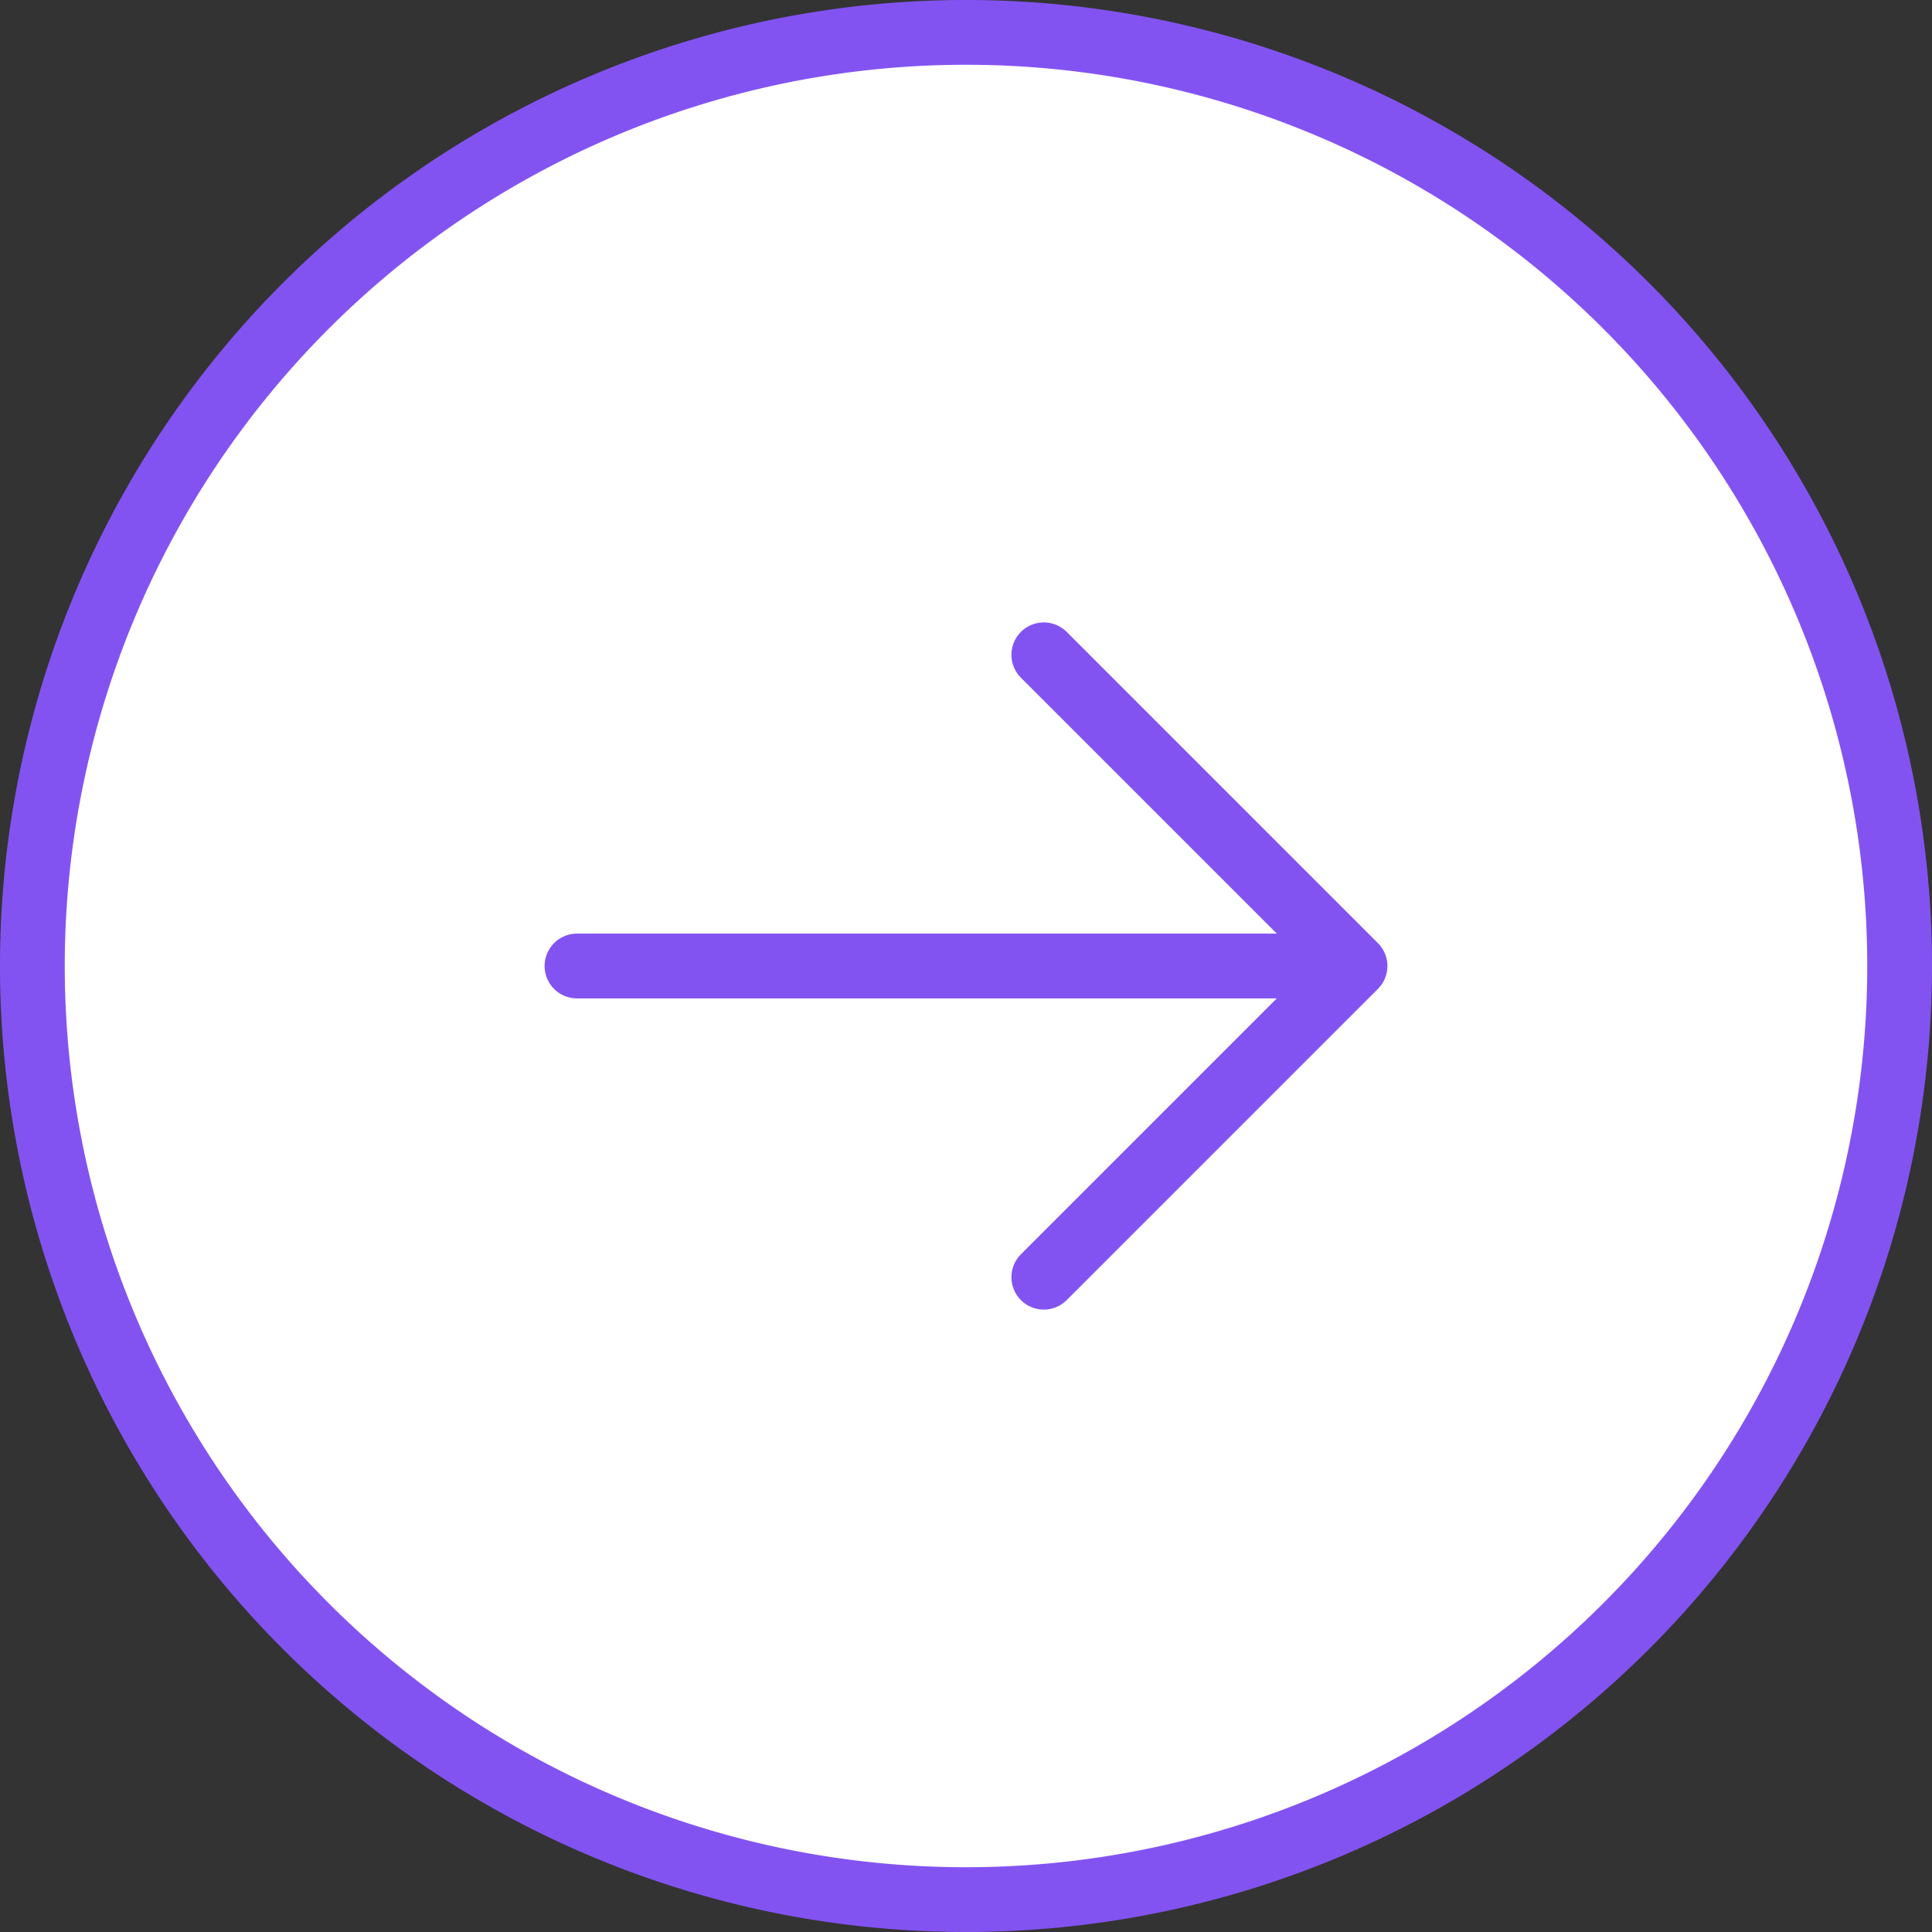 <svg xmlns="http://www.w3.org/2000/svg" width="59.662" height="59.662" viewBox="0 0 59.662 59.662"><rect x="0" y="0" width="59.662" height="59.662" fill="#333333" stroke="none"/><g transform="translate(1 0.662)"><circle cx="29" cy="29" r="29" fill="#fff"/><path d="M34.234,41.441l9.61-9.61m0,0-9.61-9.61m9.61,9.61H19.818m40.844,0A28.831,28.831,0,1,1,31.831,3,28.831,28.831,0,0,1,60.662,31.831Z" transform="translate(-3 -2.662)" fill="none" stroke="#8353f2" stroke-linecap="round" stroke-linejoin="round" stroke-width="2"/></g></svg>